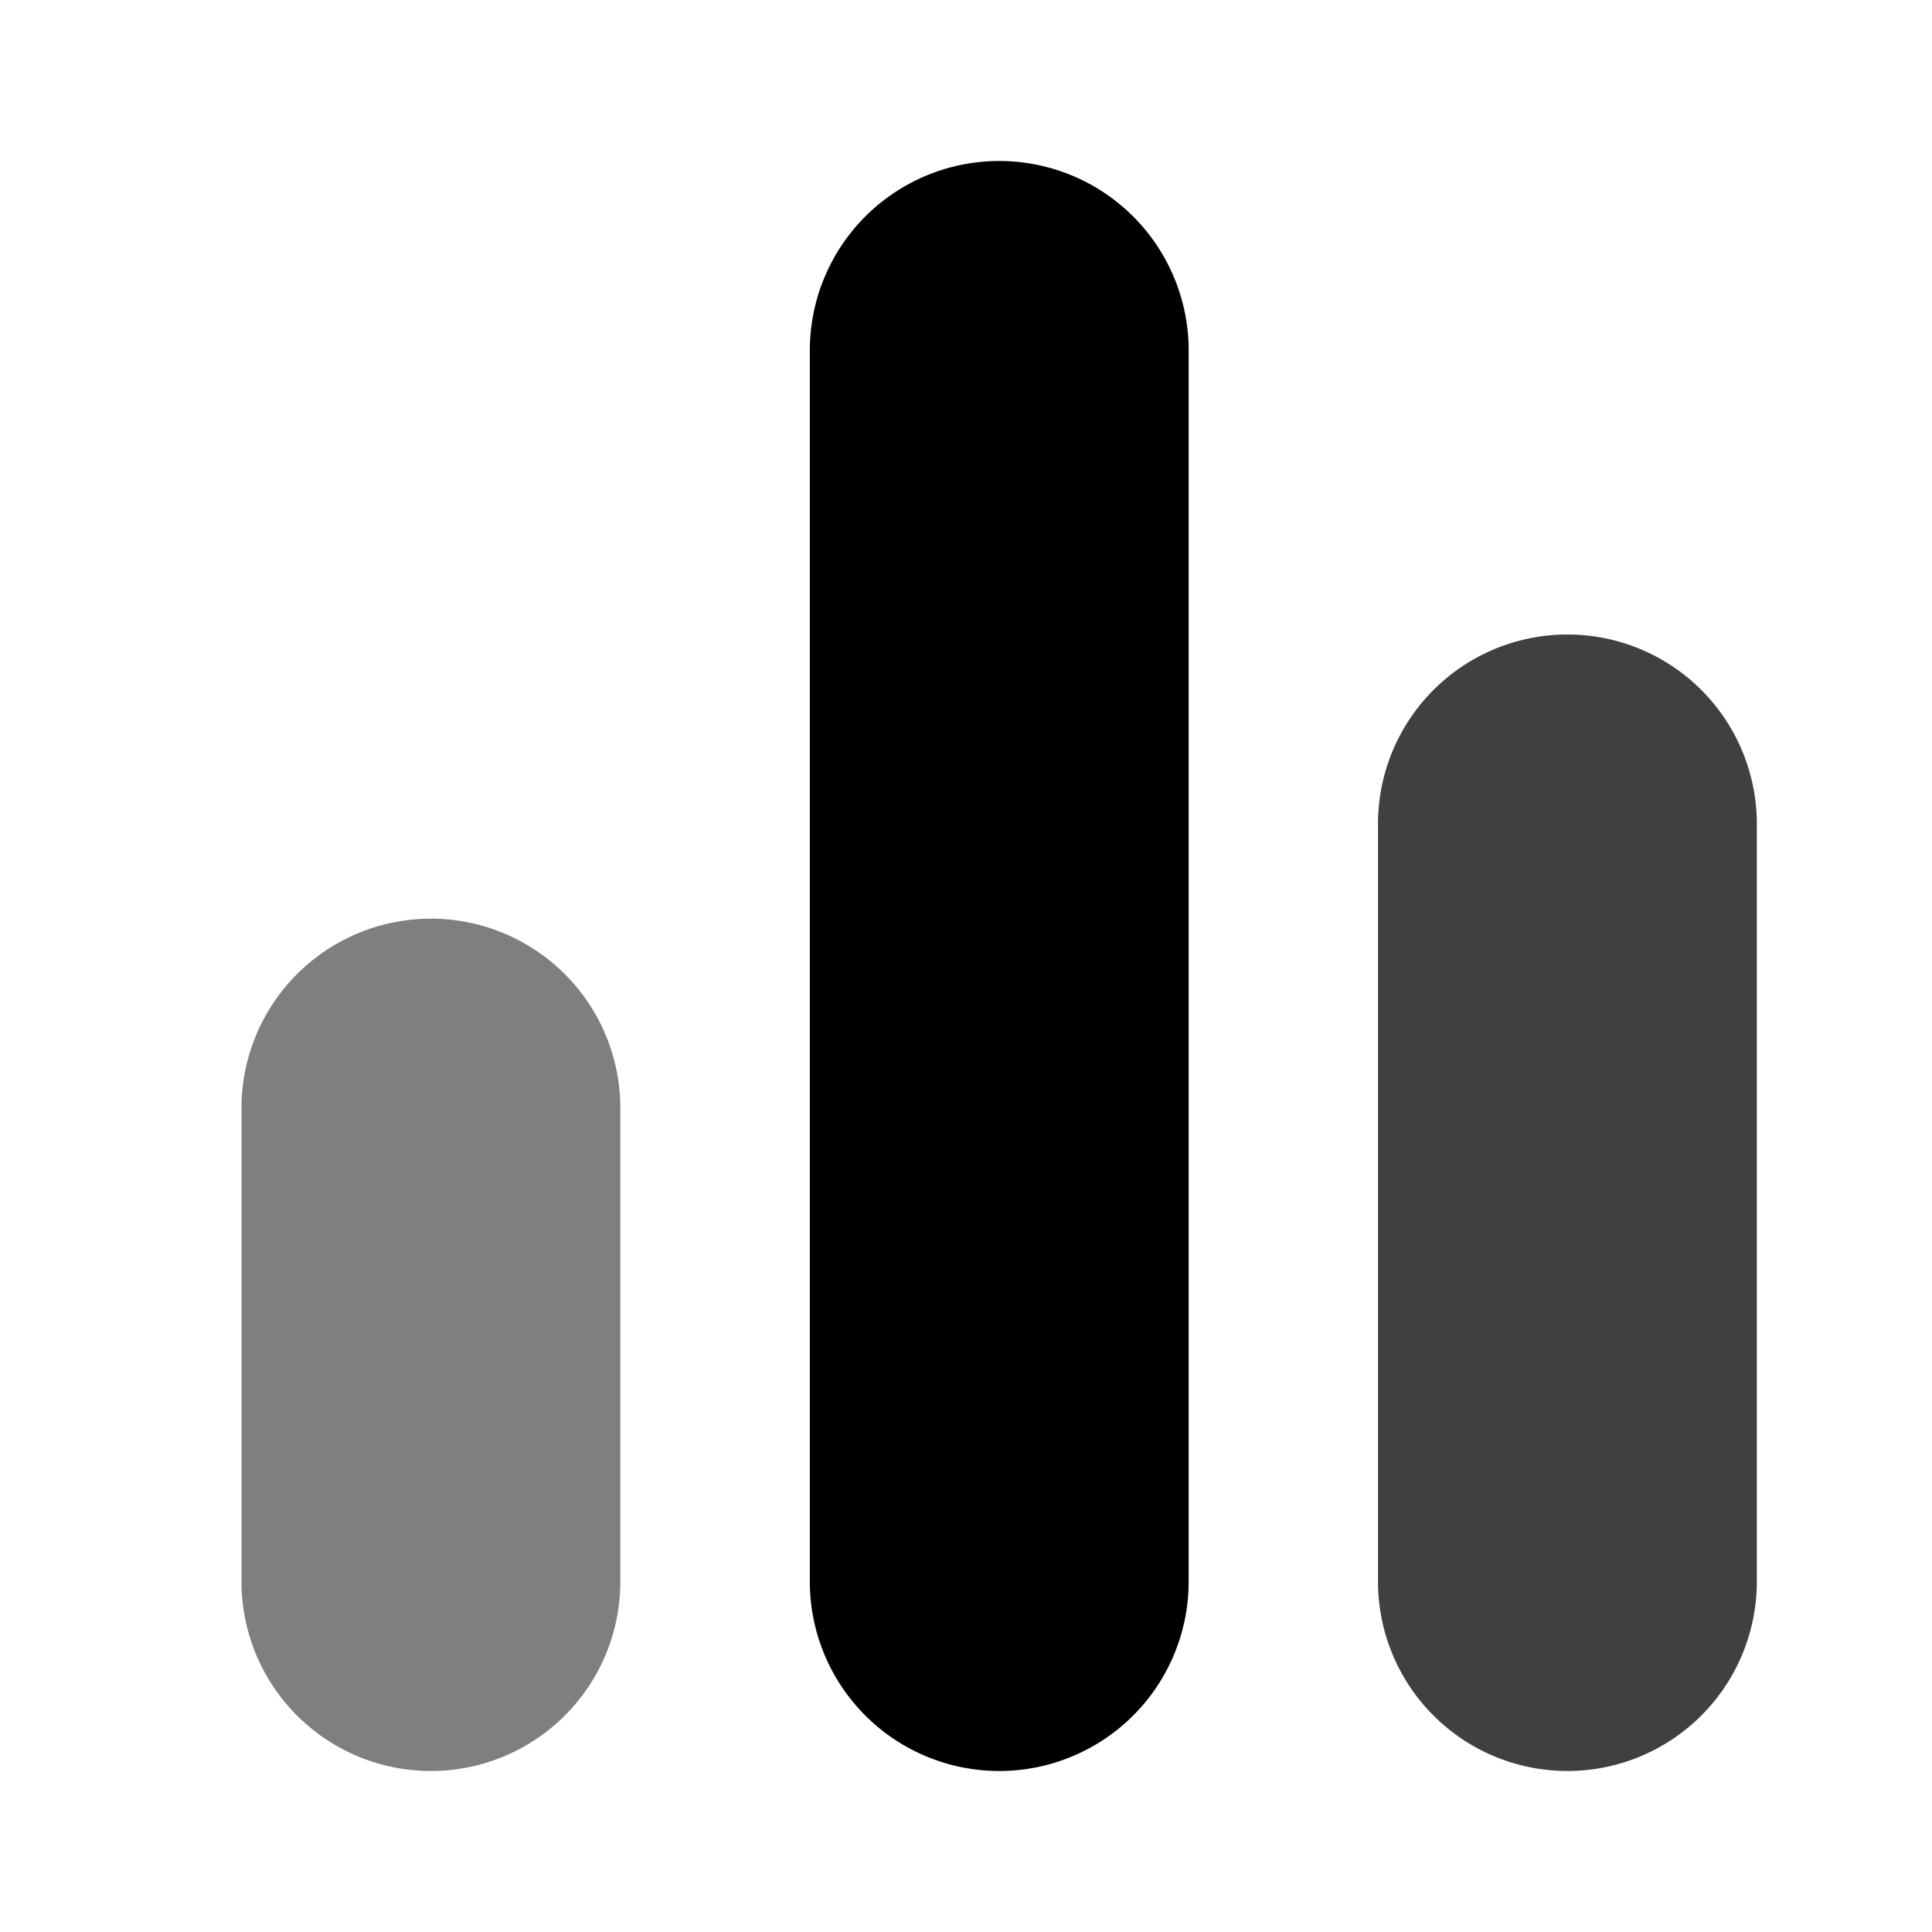 <svg width="100%" fill="#000000"
    xmlns="http://www.w3.org/2000/svg" viewBox="0 0 24 24">
    <path opacity=".5" d="M7.706 19.647a2.353 2.353 0 1 1-4.706 0v-5.882a2.353 2.353 0 1 1 4.706 0v5.882Z" />
    <path d="M14.766 19.647a2.353 2.353 0 1 1-4.706 0V4.353a2.353 2.353 0 1 1 4.706 0v15.294Z" />
    <path opacity=".75" d="M21.824 19.647a2.353 2.353 0 1 1-4.706 0v-9.412a2.353 2.353 0 1 1 4.706 0v9.412Z" />
</svg>